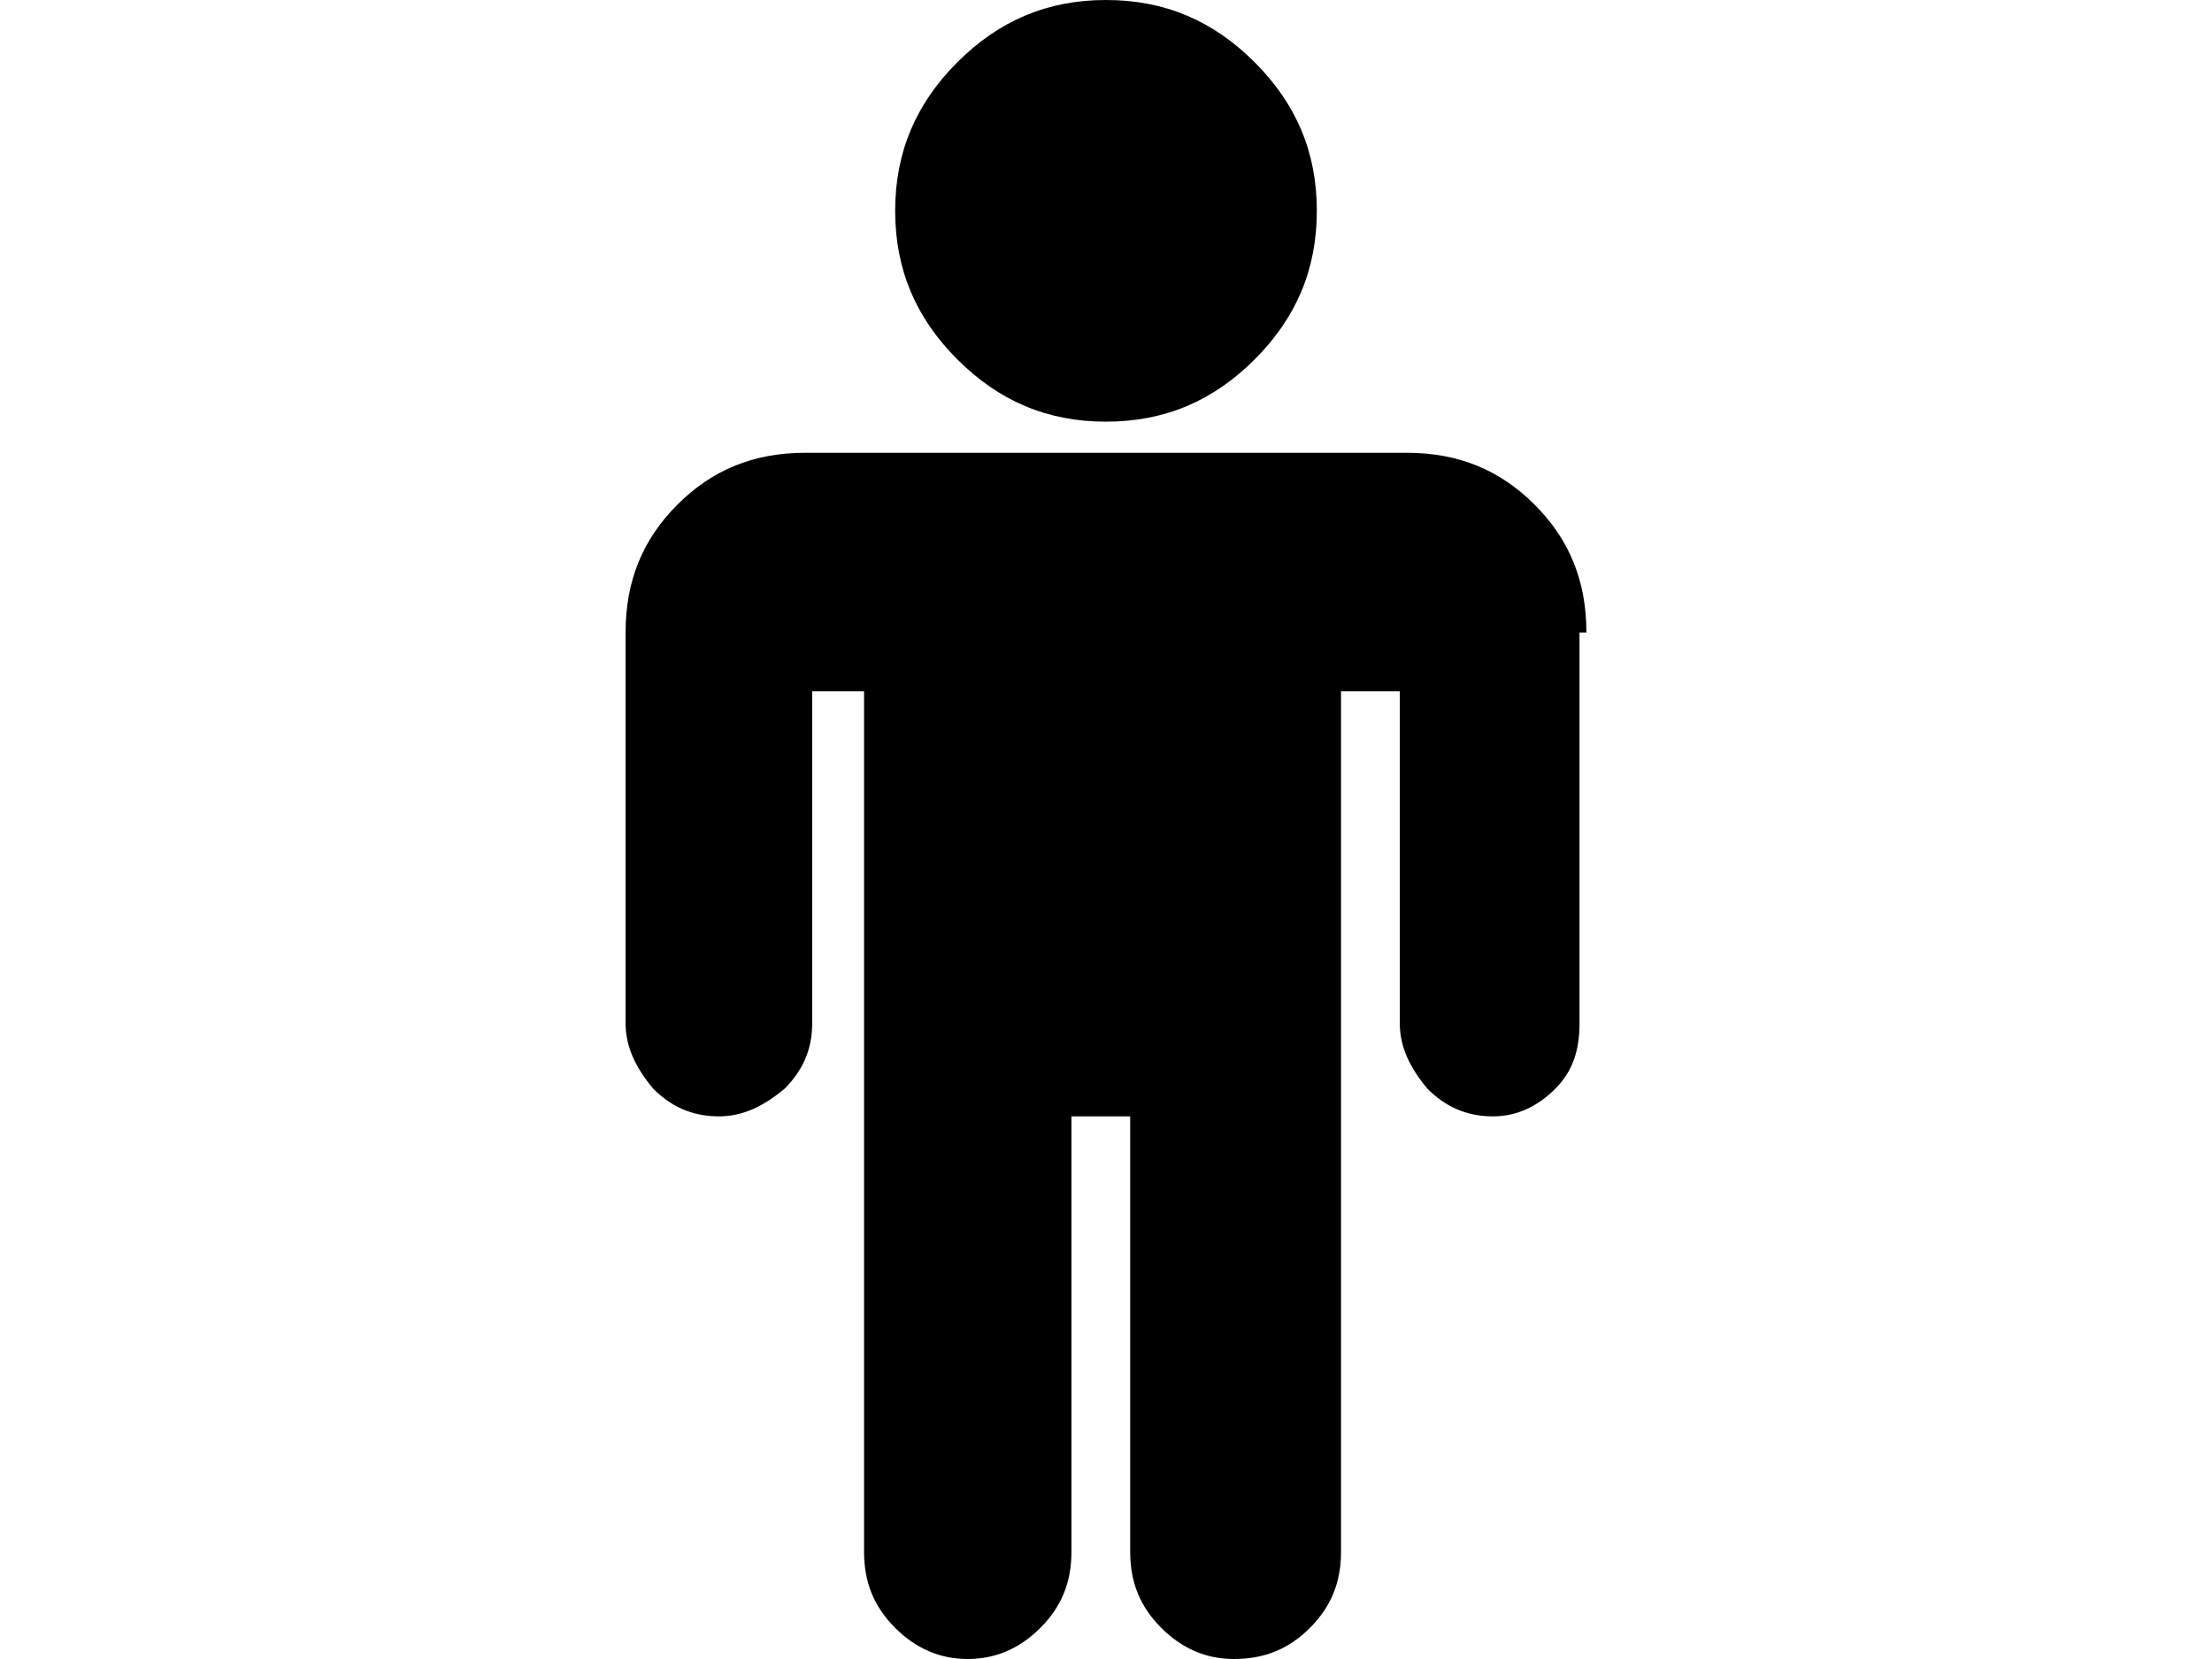 <svg xmlns="http://www.w3.org/2000/svg" viewBox="0 0 64 48">
<path d="M45.9,18.3c0-1.5-0.5-2.7-1.5-3.7c-1-1-2.2-1.5-3.7-1.5H23.3c-1.5,0-2.7,0.5-3.7,1.5c-1,1-1.5,2.2-1.5,3.7v11.3
	c0,0.7,0.3,1.3,0.8,1.9c0.5,0.5,1.1,0.8,1.9,0.8c0.7,0,1.3-0.3,1.9-0.8c0.5-0.5,0.8-1.1,0.8-1.9V20H25v24.9c0,0.9,0.3,1.6,0.9,2.2
	c0.6,0.6,1.3,0.9,2.1,0.9c0.8,0,1.5-0.3,2.1-0.9c0.6-0.6,0.9-1.3,0.9-2.2V32.3h1.7v12.6c0,0.9,0.3,1.6,0.9,2.2
	c0.6,0.6,1.3,0.9,2.1,0.9c0.9,0,1.6-0.3,2.2-0.9c0.6-0.6,0.9-1.3,0.9-2.2V20h1.7v9.6c0,0.7,0.3,1.3,0.8,1.9c0.5,0.5,1.1,0.8,1.9,0.8
	c0.7,0,1.3-0.3,1.8-0.8c0.5-0.5,0.7-1.1,0.7-1.9V18.3L45.9,18.3z M36.3,1.8C35.1,0.6,33.7,0,32,0c-1.7,0-3.1,0.6-4.3,1.8
	c-1.2,1.2-1.8,2.6-1.8,4.3c0,1.7,0.6,3.1,1.8,4.3c1.2,1.2,2.6,1.8,4.3,1.8c1.7,0,3.1-0.6,4.3-1.8c1.2-1.2,1.8-2.6,1.8-4.3
	C38.1,4.4,37.5,3,36.3,1.8z"/>
</svg>
